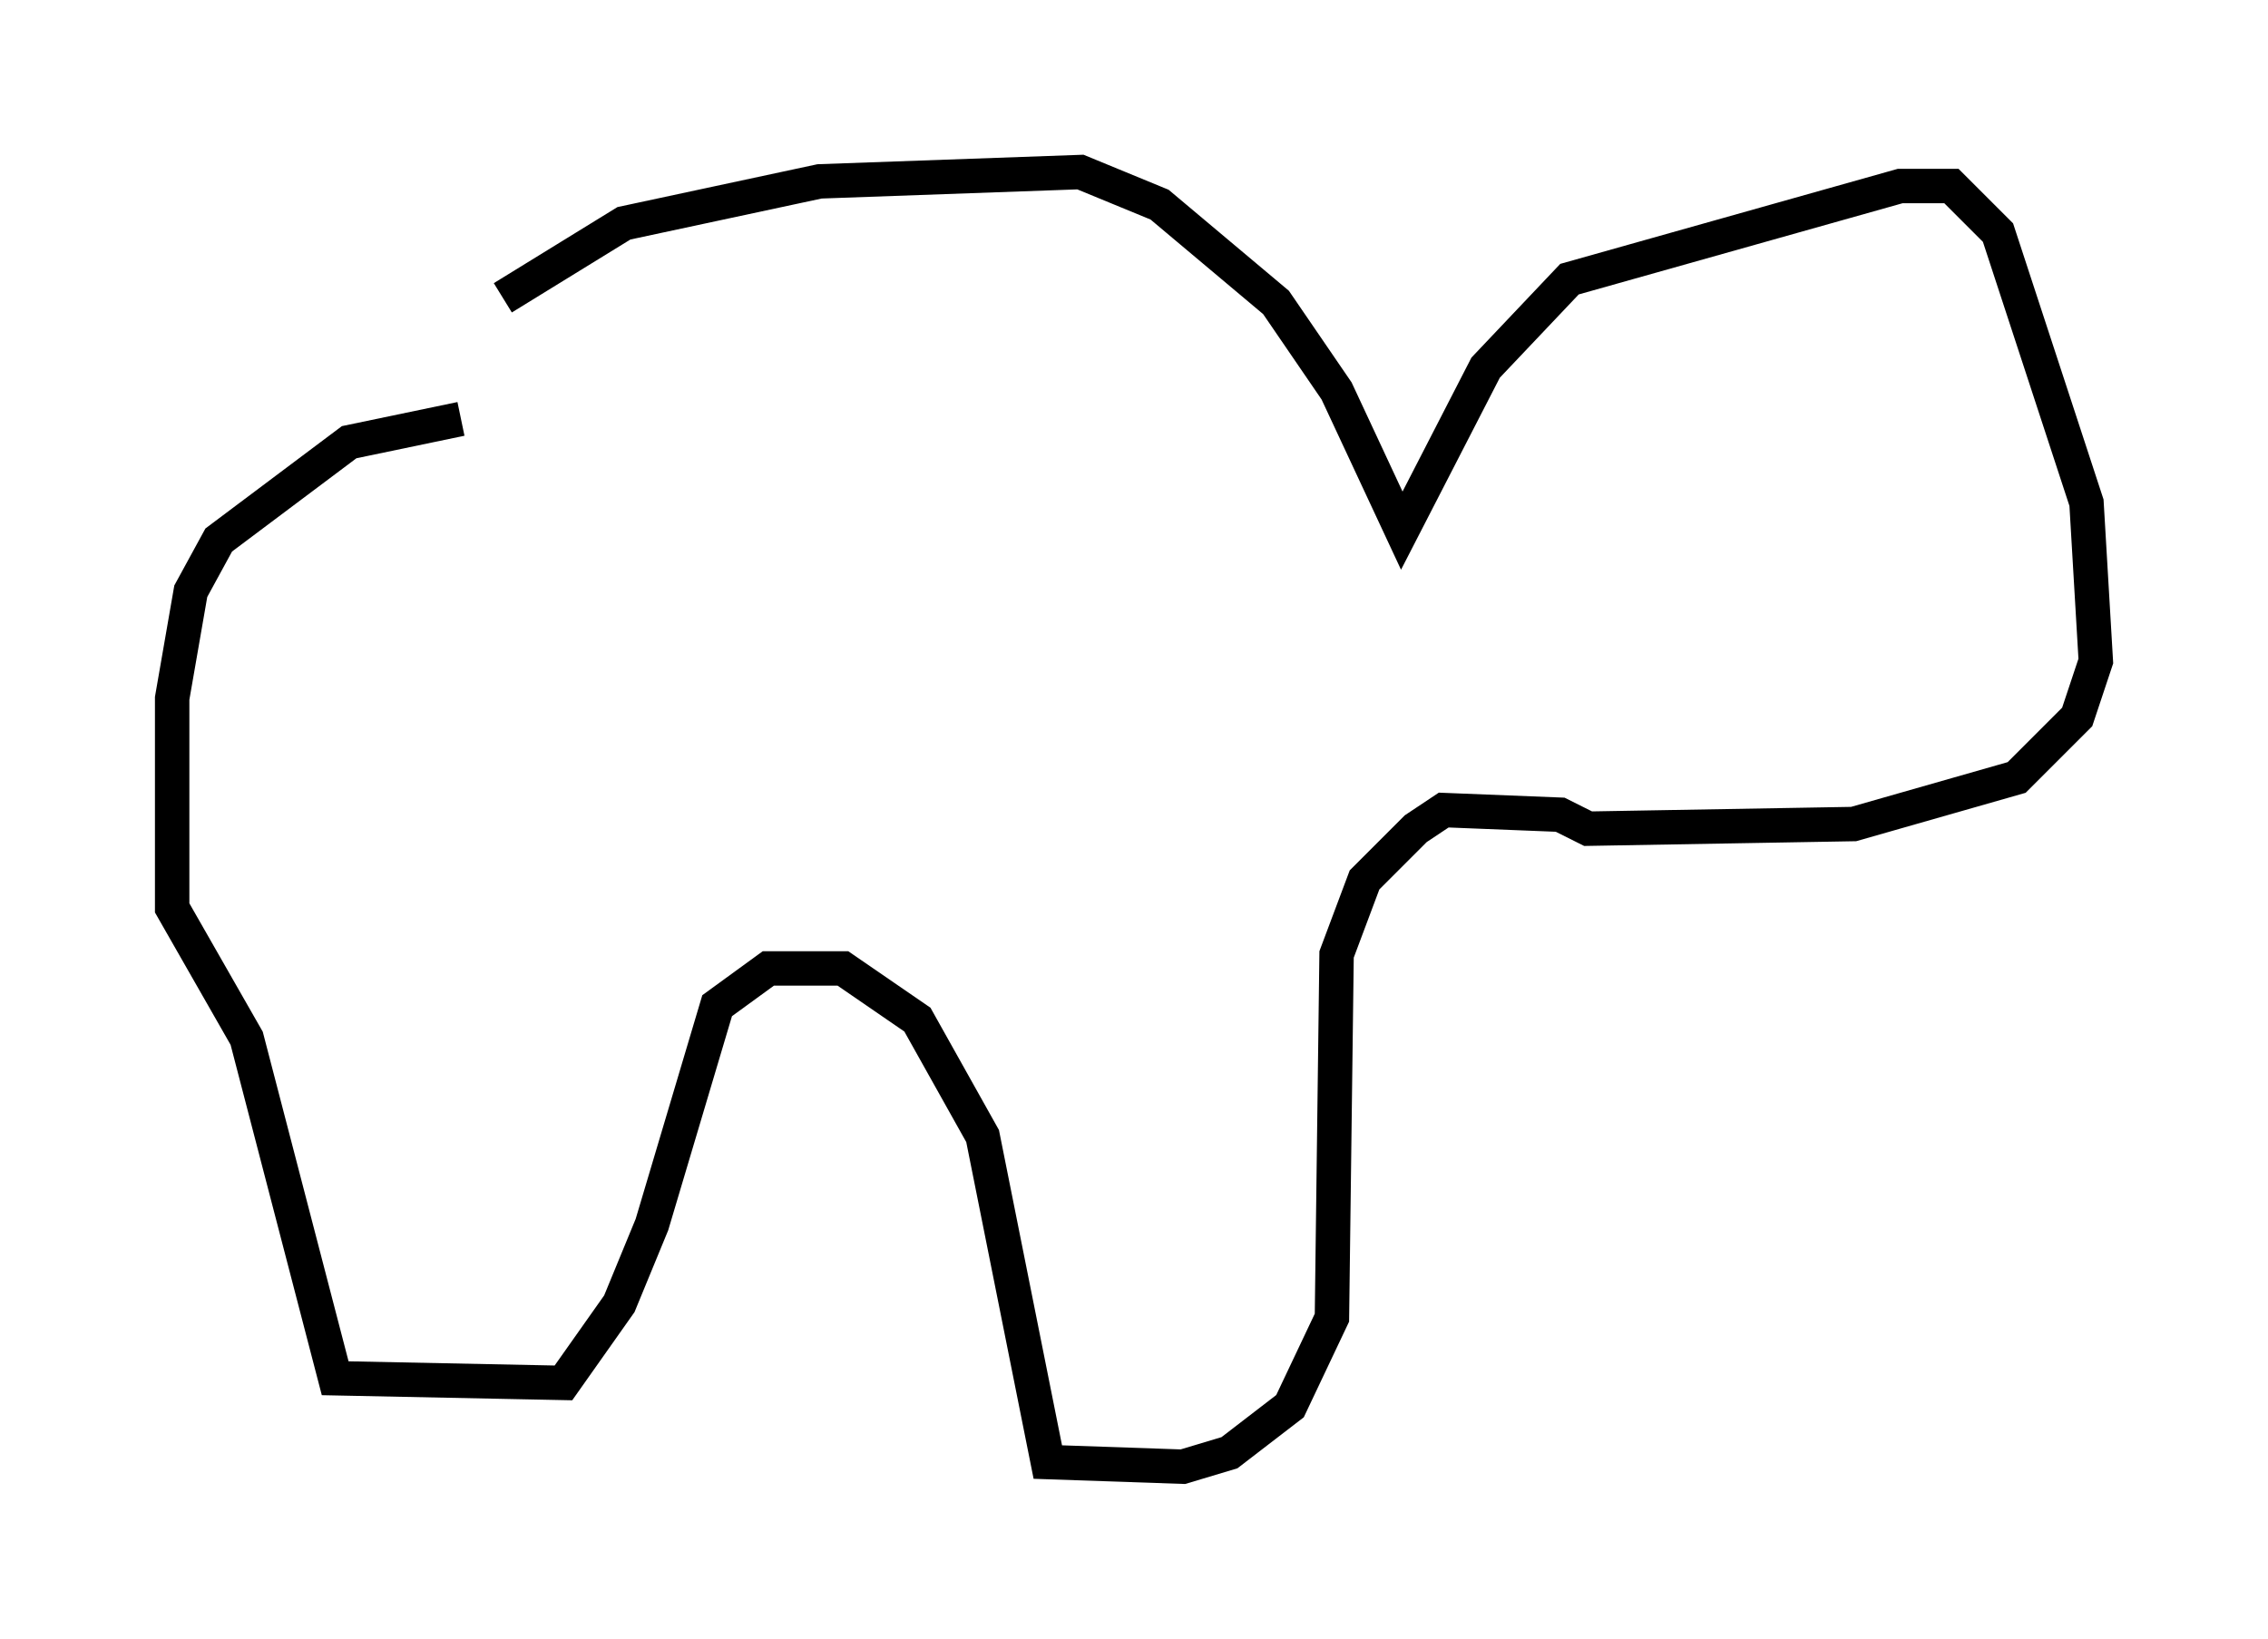 <?xml version="1.0" encoding="utf-8" ?>
<svg baseProfile="full" height="47.618" version="1.1" width="65.886" xmlns="http://www.w3.org/2000/svg" xmlns:ev="http://www.w3.org/2001/xml-events" xmlns:xlink="http://www.w3.org/1999/xlink"><defs /><rect fill="white" height="47.618" width="65.886" x="0" y="0" /><path d="M12.713, 11.089 m1.894, -2.436 l3.518, -2.165 5.683, -1.218 l7.578, -0.271 2.3, 0.947 l3.383, 2.842 1.759, 2.571 l1.894, 4.059 2.436, -4.736 l2.436, -2.571 9.607, -2.706 l1.488, 0.0 1.353, 1.353 l2.571, 7.848 0.271, 4.601 l-0.541, 1.624 -1.759, 1.759 l-4.736, 1.353 -7.713, 0.135 l-0.812, -0.406 -3.383, -0.135 l-0.812, 0.541 -1.488, 1.488 l-0.812, 2.165 -0.135, 10.555 l-1.218, 2.571 -1.759, 1.353 l-1.353, 0.406 -3.924, -0.135 l-1.894, -9.472 -1.894, -3.383 l-2.165, -1.488 -2.165, 0.0 l-1.488, 1.083 -1.894, 6.36 l-0.947, 2.3 -1.624, 2.3 l-6.631, -0.135 -2.571, -9.878 l-2.165, -3.789 0.0, -6.089 l0.541, -3.112 0.812, -1.488 l3.789, -2.842 3.248, -0.677 " fill="none" stroke="black" stroke-width="1" /></svg>